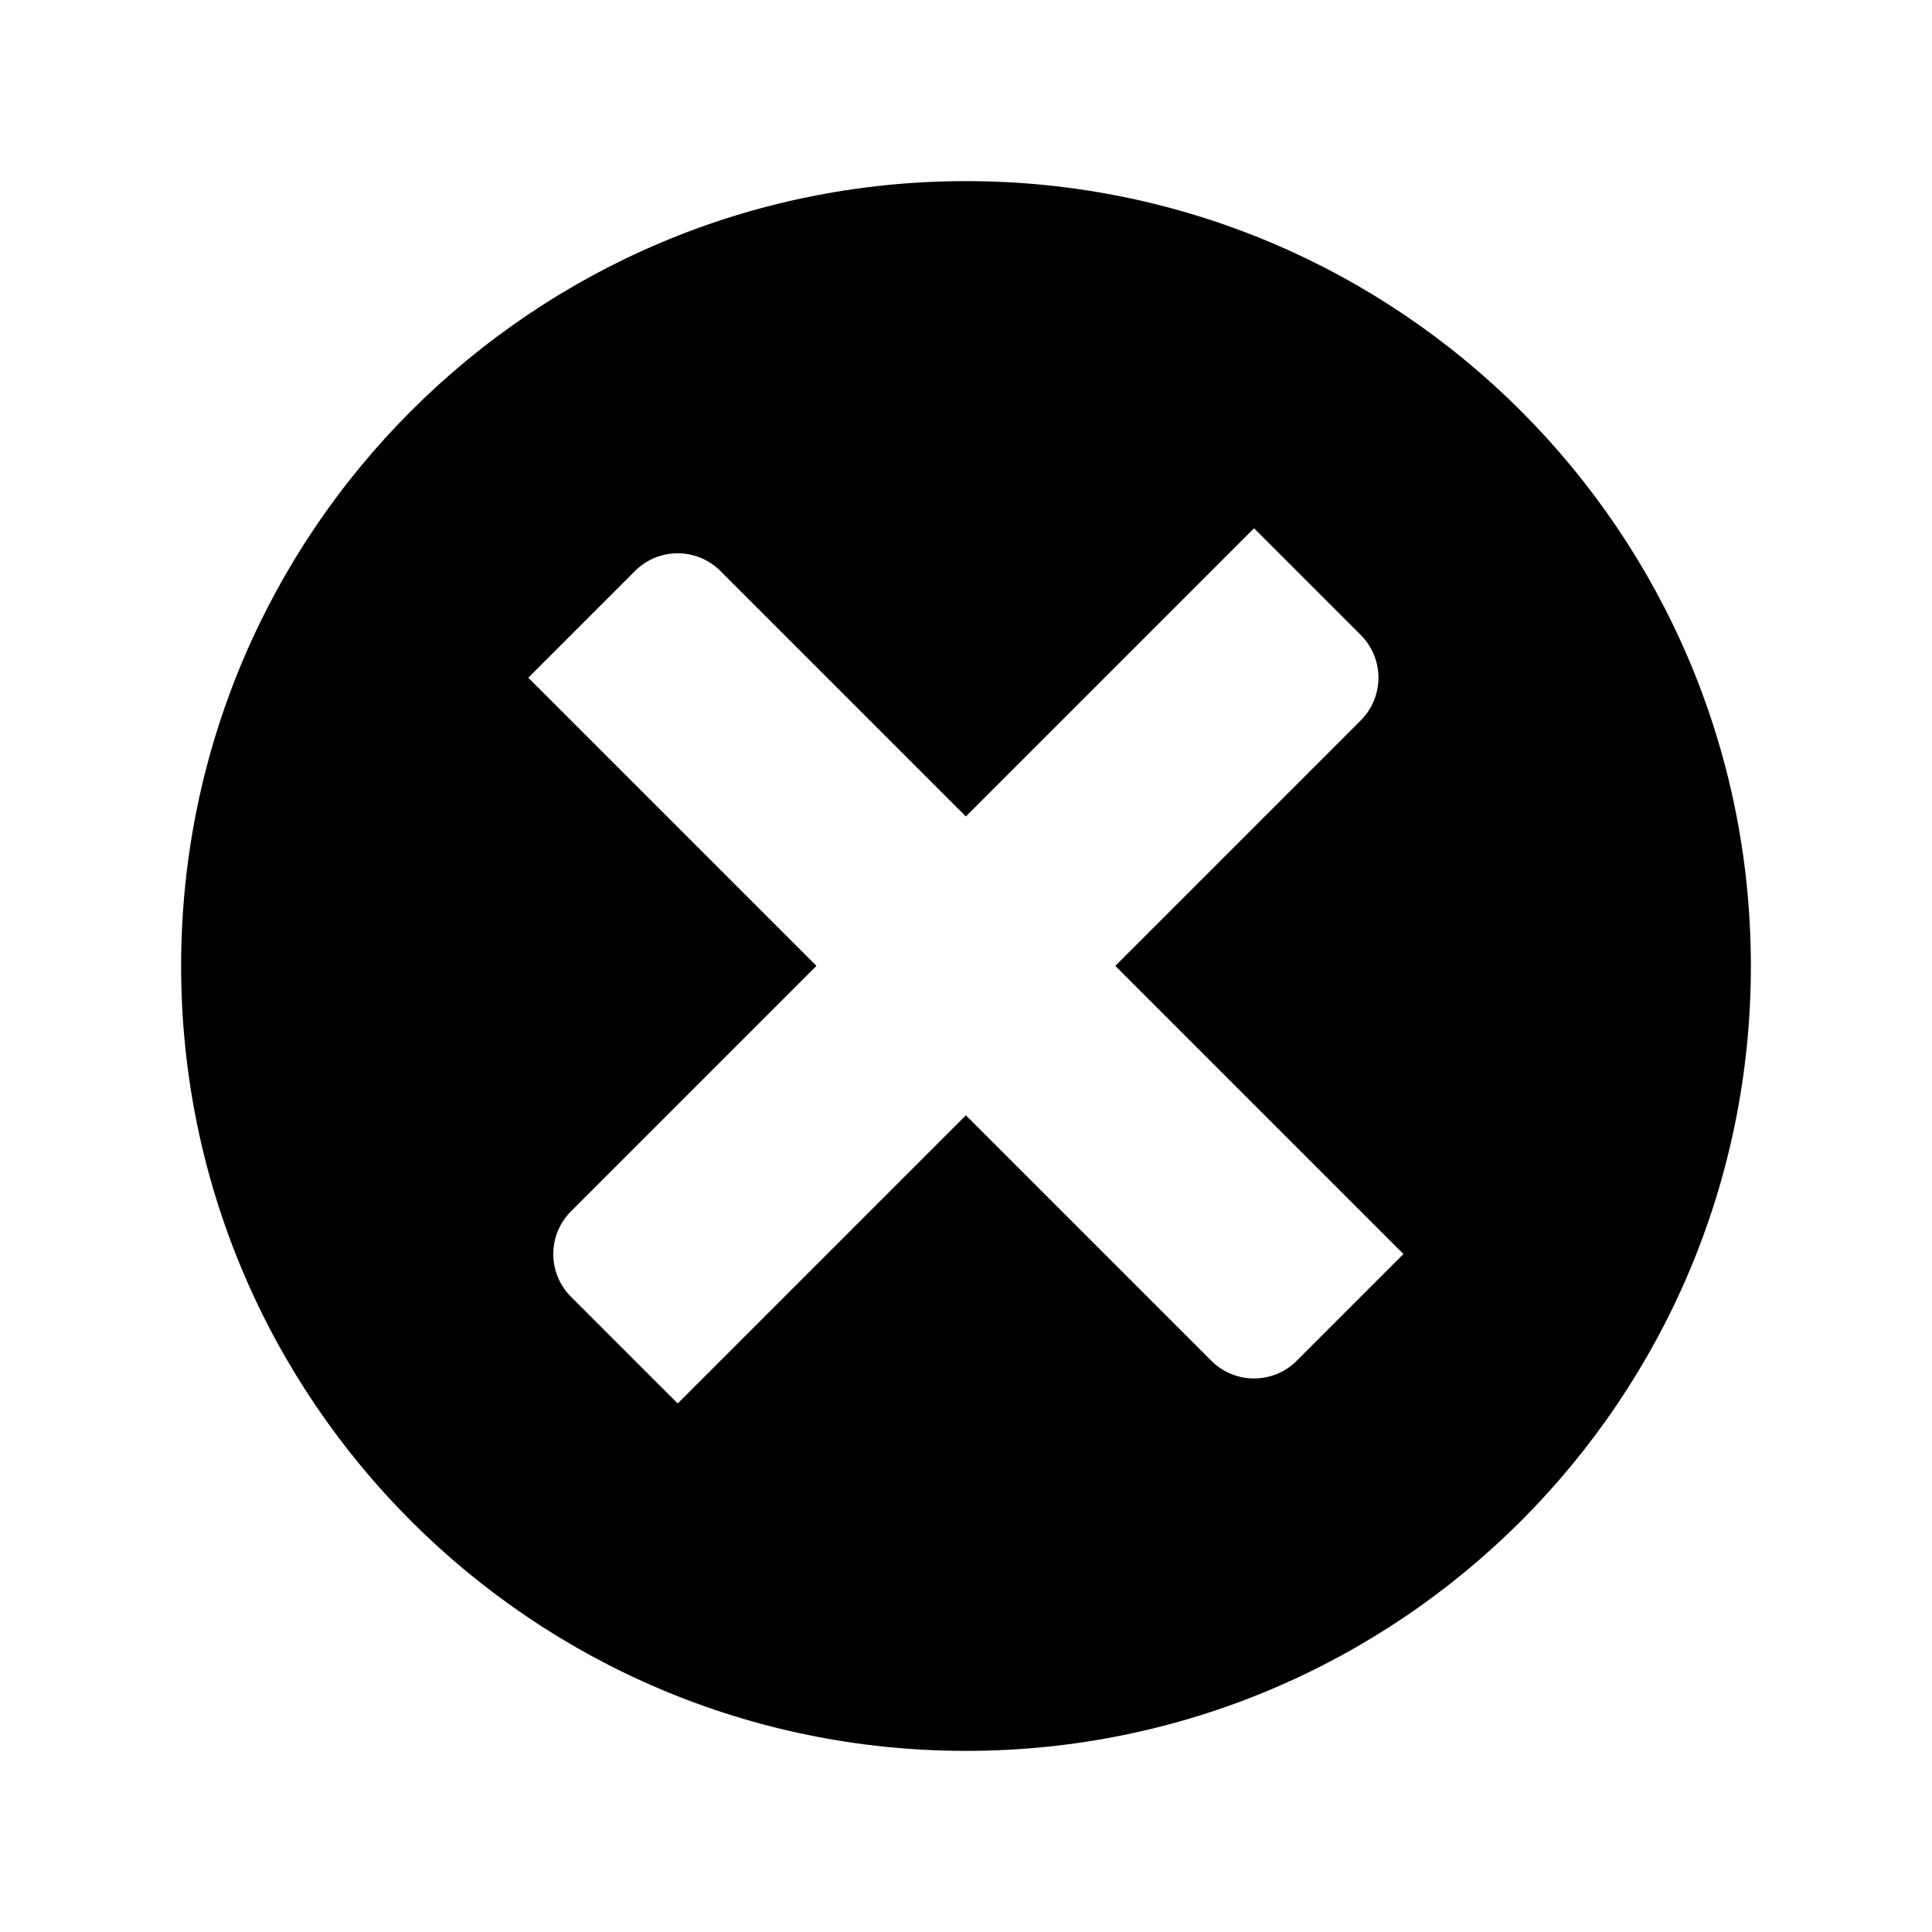 <svg class="svg-icon" style="width: 1em; height: 1em;vertical-align: middle;fill: currentColor;overflow: hidden;" viewBox="0 0 1024 1024" version="1.1" xmlns="http://www.w3.org/2000/svg"><path d="M511.931 432.735L381.823 302.627c-12.496-12.496-32.758-12.496-45.254 0L280 359.196l152.735 152.735-130.108 130.108c-12.496 12.496-12.496 32.758 0 45.255l56.569 56.568 152.735-152.735 130.108 130.108c12.496 12.496 32.758 12.496 45.255 0l56.568-56.569-152.735-152.735 130.108-130.108c12.496-12.496 12.496-32.758 0-45.254L664.666 280 511.931 432.735zM512 928C282.25 928 96 741.75 96 512S282.25 96 512 96s416 186.25 416 416-186.25 416-416 416z"  /></svg>